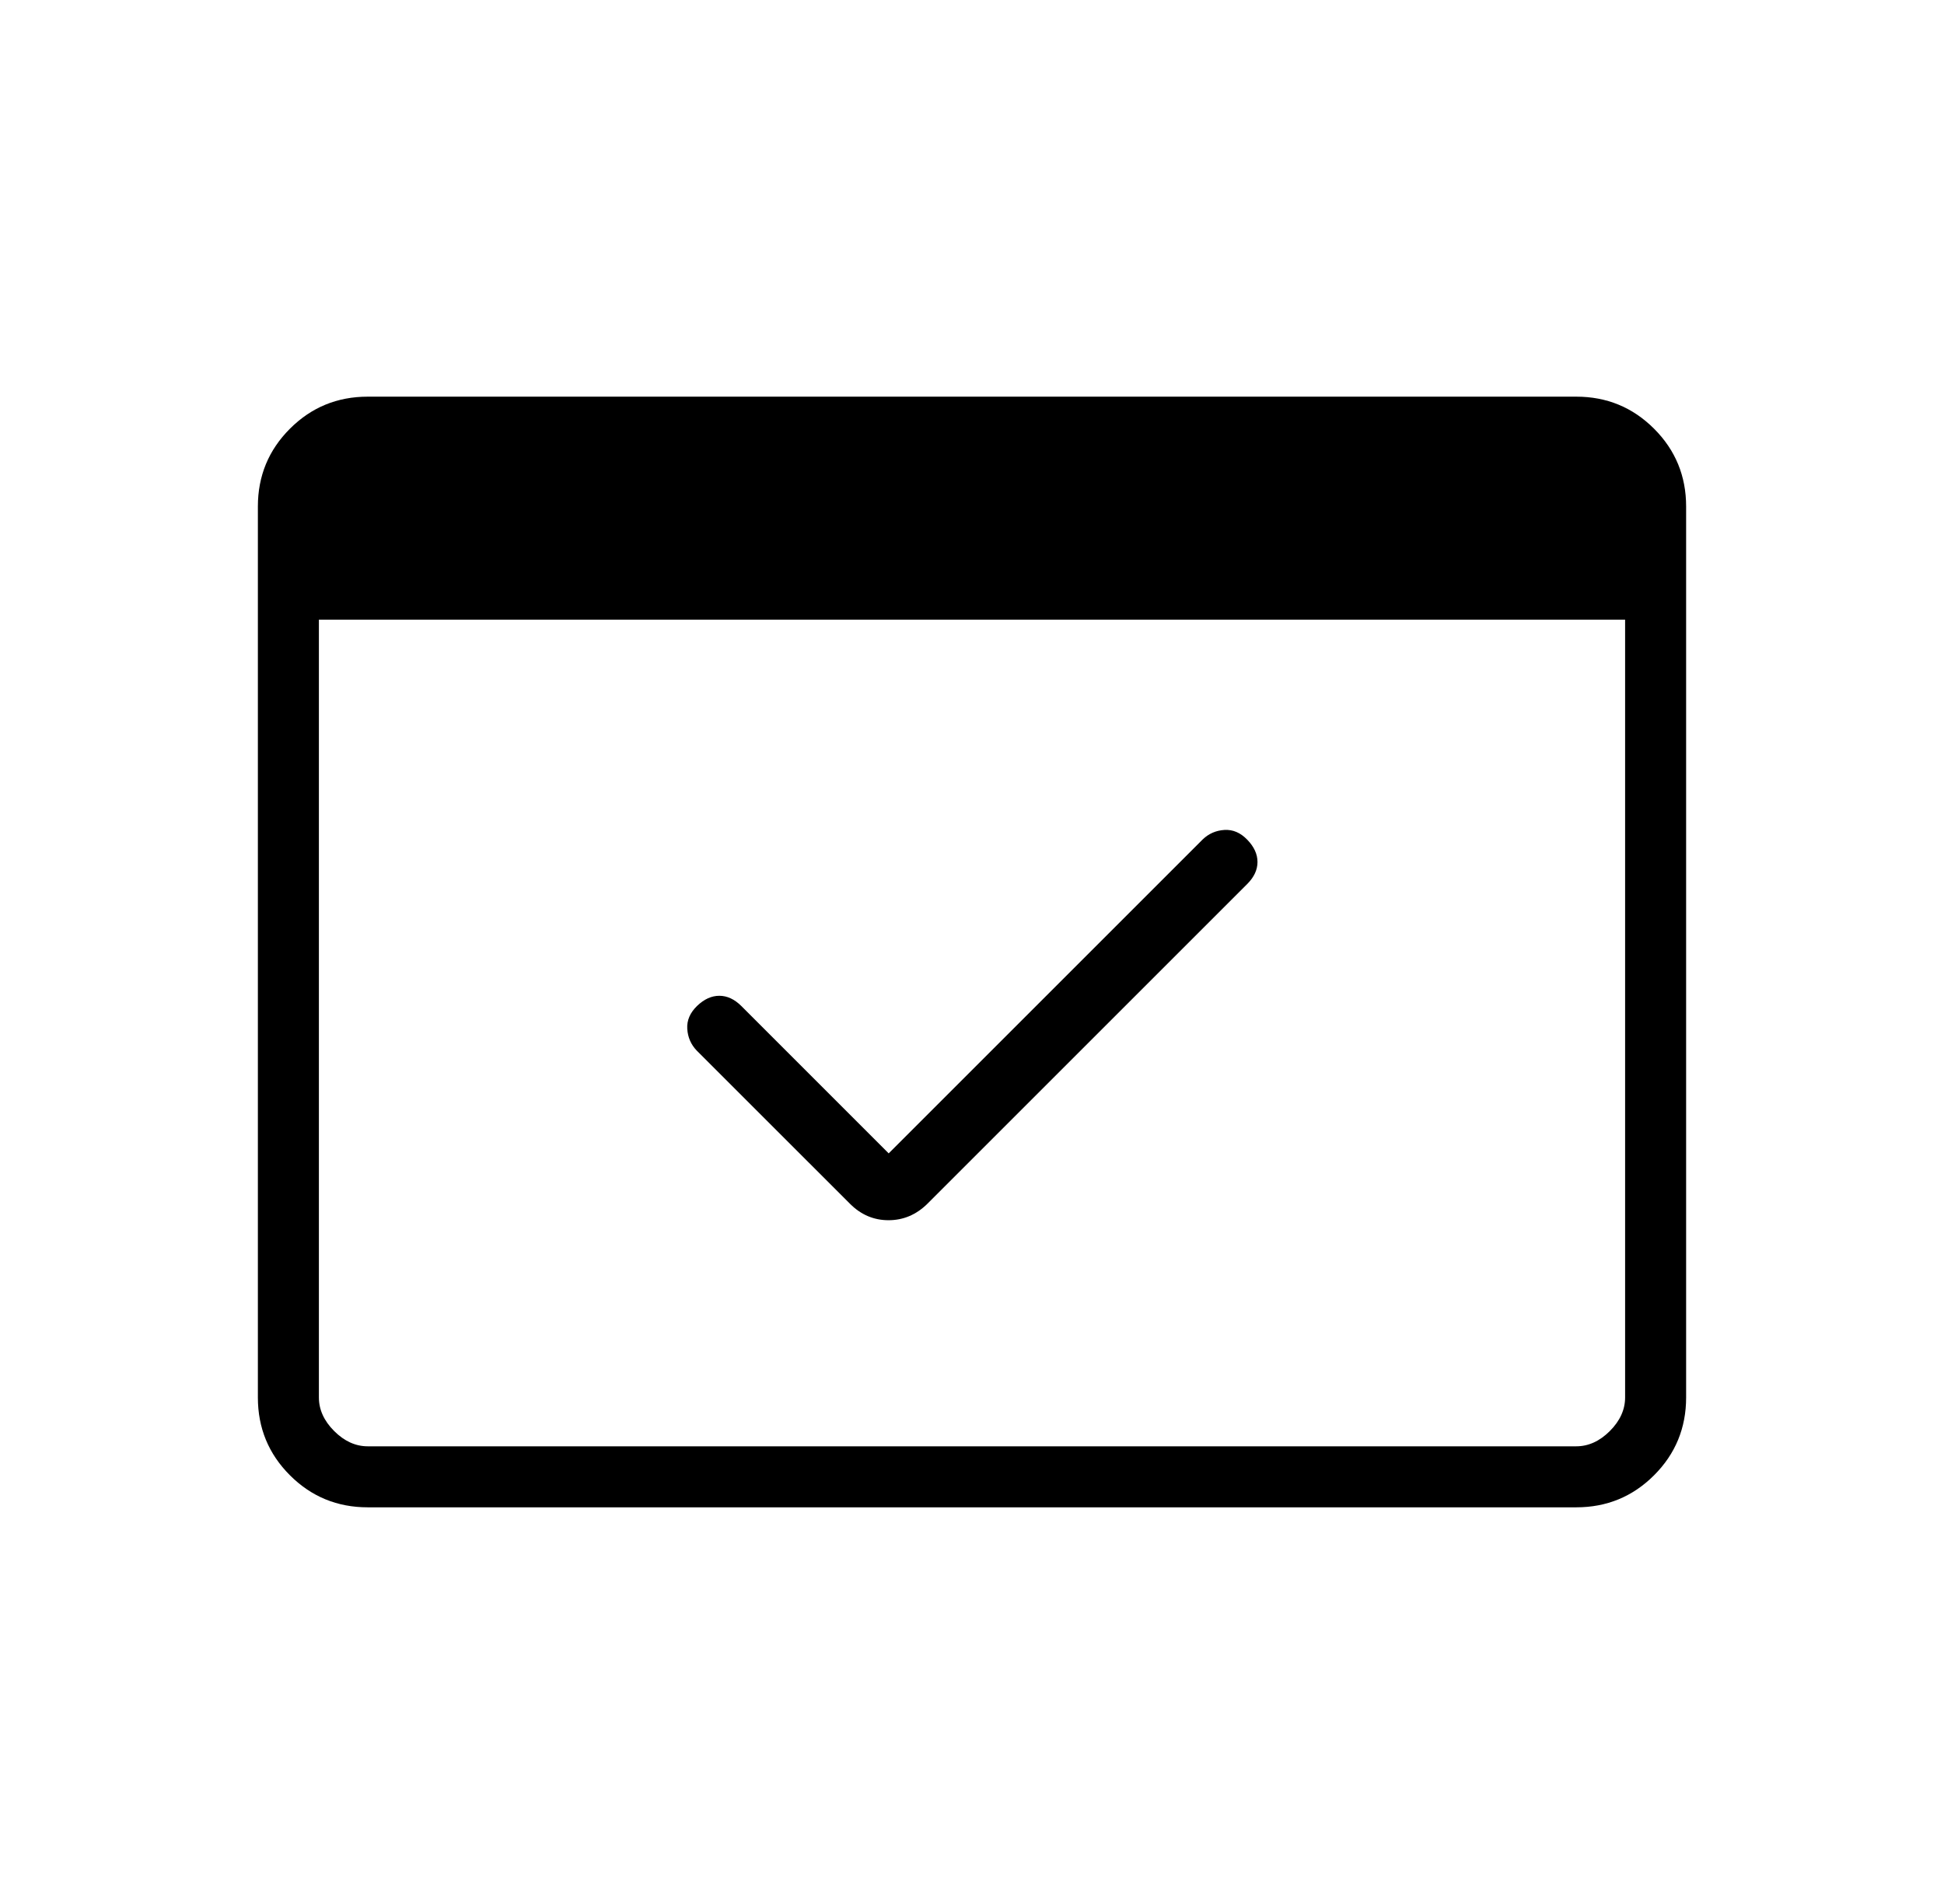 <svg width="49" height="48" viewBox="0 0 49 48" fill="none" xmlns="http://www.w3.org/2000/svg">
<g id="domain_verification">
<mask id="mask0_8_912" style="mask-type:alpha" maskUnits="userSpaceOnUse" x="0" y="0" width="49" height="48">
<rect id="Bounding box" x="0.5" width="48" height="48" fill="#D9D9D9"/>
</mask>
<g mask="url(#mask0_8_912)">
<path id="domain_verification_2" d="M9.269 38C8.501 38 7.847 37.731 7.308 37.192C6.769 36.653 6.5 35.999 6.5 35.231V12.769C6.5 12.001 6.769 11.347 7.308 10.808C7.847 10.269 8.501 10 9.269 10H39.731C40.499 10 41.153 10.269 41.692 10.808C42.231 11.347 42.5 12.001 42.5 12.769V35.231C42.5 35.999 42.231 36.653 41.692 37.192C41.153 37.731 40.499 38 39.731 38H9.269ZM9.269 36.462H39.731C40.038 36.462 40.321 36.333 40.577 36.077C40.833 35.821 40.962 35.538 40.962 35.231V15.623H8.038V35.231C8.038 35.538 8.167 35.821 8.423 36.077C8.679 36.333 8.962 36.462 9.269 36.462ZM22.4 29.077L30.315 21.162C30.468 21.015 30.651 20.936 30.863 20.923C31.075 20.91 31.267 20.992 31.438 21.169C31.61 21.346 31.696 21.534 31.696 21.731C31.696 21.928 31.61 22.113 31.438 22.285L23.373 30.35C23.094 30.624 22.768 30.762 22.396 30.762C22.024 30.762 21.701 30.624 21.427 30.35L17.561 26.485C17.415 26.332 17.336 26.149 17.323 25.937C17.31 25.725 17.392 25.533 17.569 25.361C17.746 25.19 17.934 25.104 18.131 25.104C18.328 25.104 18.513 25.19 18.685 25.361L22.4 29.077ZM9.269 36.462H8.038V11.538H9.269C8.962 11.538 8.679 11.667 8.423 11.923C8.167 12.18 8.038 12.461 8.038 12.769V35.231C8.038 35.538 8.167 35.821 8.423 36.077C8.679 36.333 8.962 36.462 9.269 36.462Z" fill="black"/>
</g>
</g>
</svg>
